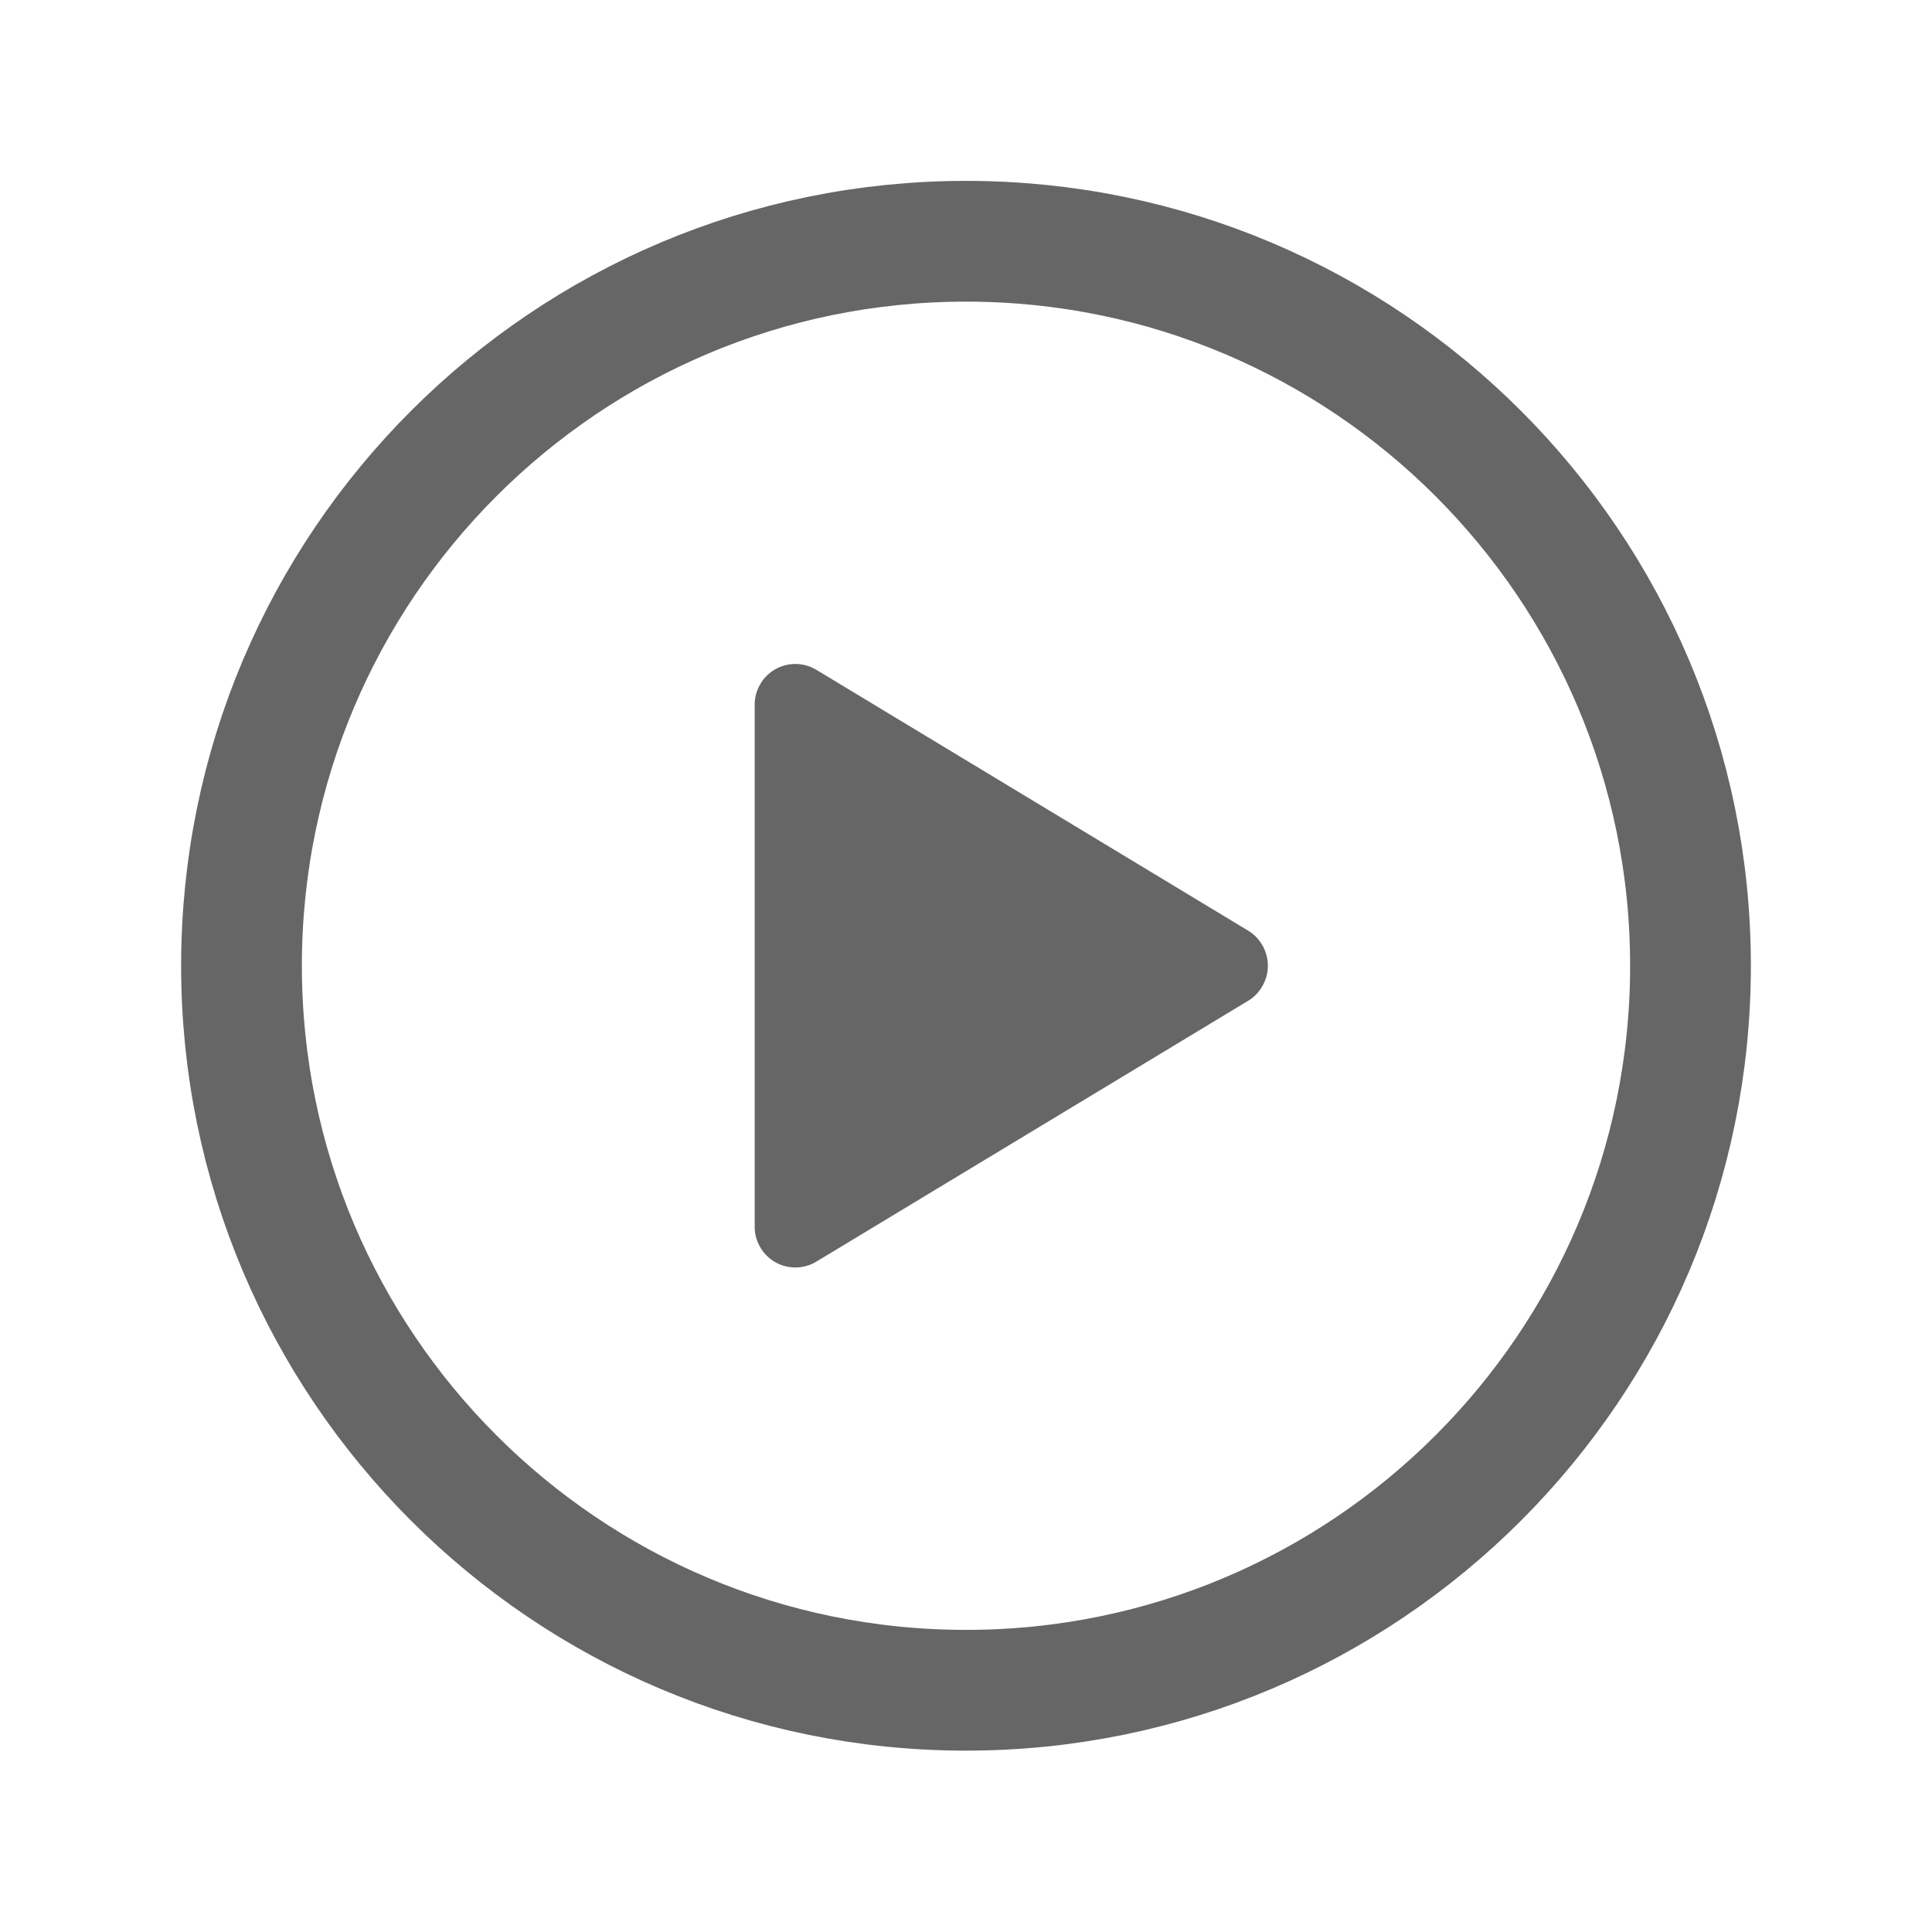 <svg width="24" height="24" viewBox="0 0 24 24" fill="none" xmlns="http://www.w3.org/2000/svg">
<path d="M21 11.997C21 7.028 16.969 2.997 12 2.997C7.031 2.997 3 7.028 3 11.997C3 16.966 7.031 20.997 12 20.997C16.969 20.997 21 16.966 21 11.997Z" stroke="#666666" stroke-width="1.5" stroke-miterlimit="10"/>
<path d="M10.14 15.673L15.505 12.432C15.58 12.387 15.641 12.323 15.684 12.246C15.727 12.17 15.75 12.084 15.75 11.996C15.75 11.909 15.727 11.823 15.684 11.746C15.641 11.67 15.58 11.606 15.505 11.561L10.14 8.32C10.063 8.274 9.975 8.249 9.886 8.248C9.796 8.247 9.708 8.27 9.63 8.314C9.552 8.359 9.487 8.423 9.443 8.501C9.398 8.578 9.374 8.666 9.375 8.756V15.237C9.374 15.327 9.398 15.415 9.443 15.492C9.487 15.57 9.552 15.634 9.63 15.679C9.708 15.723 9.796 15.746 9.886 15.745C9.975 15.744 10.063 15.72 10.14 15.673Z" fill="#666666"/>
</svg>
